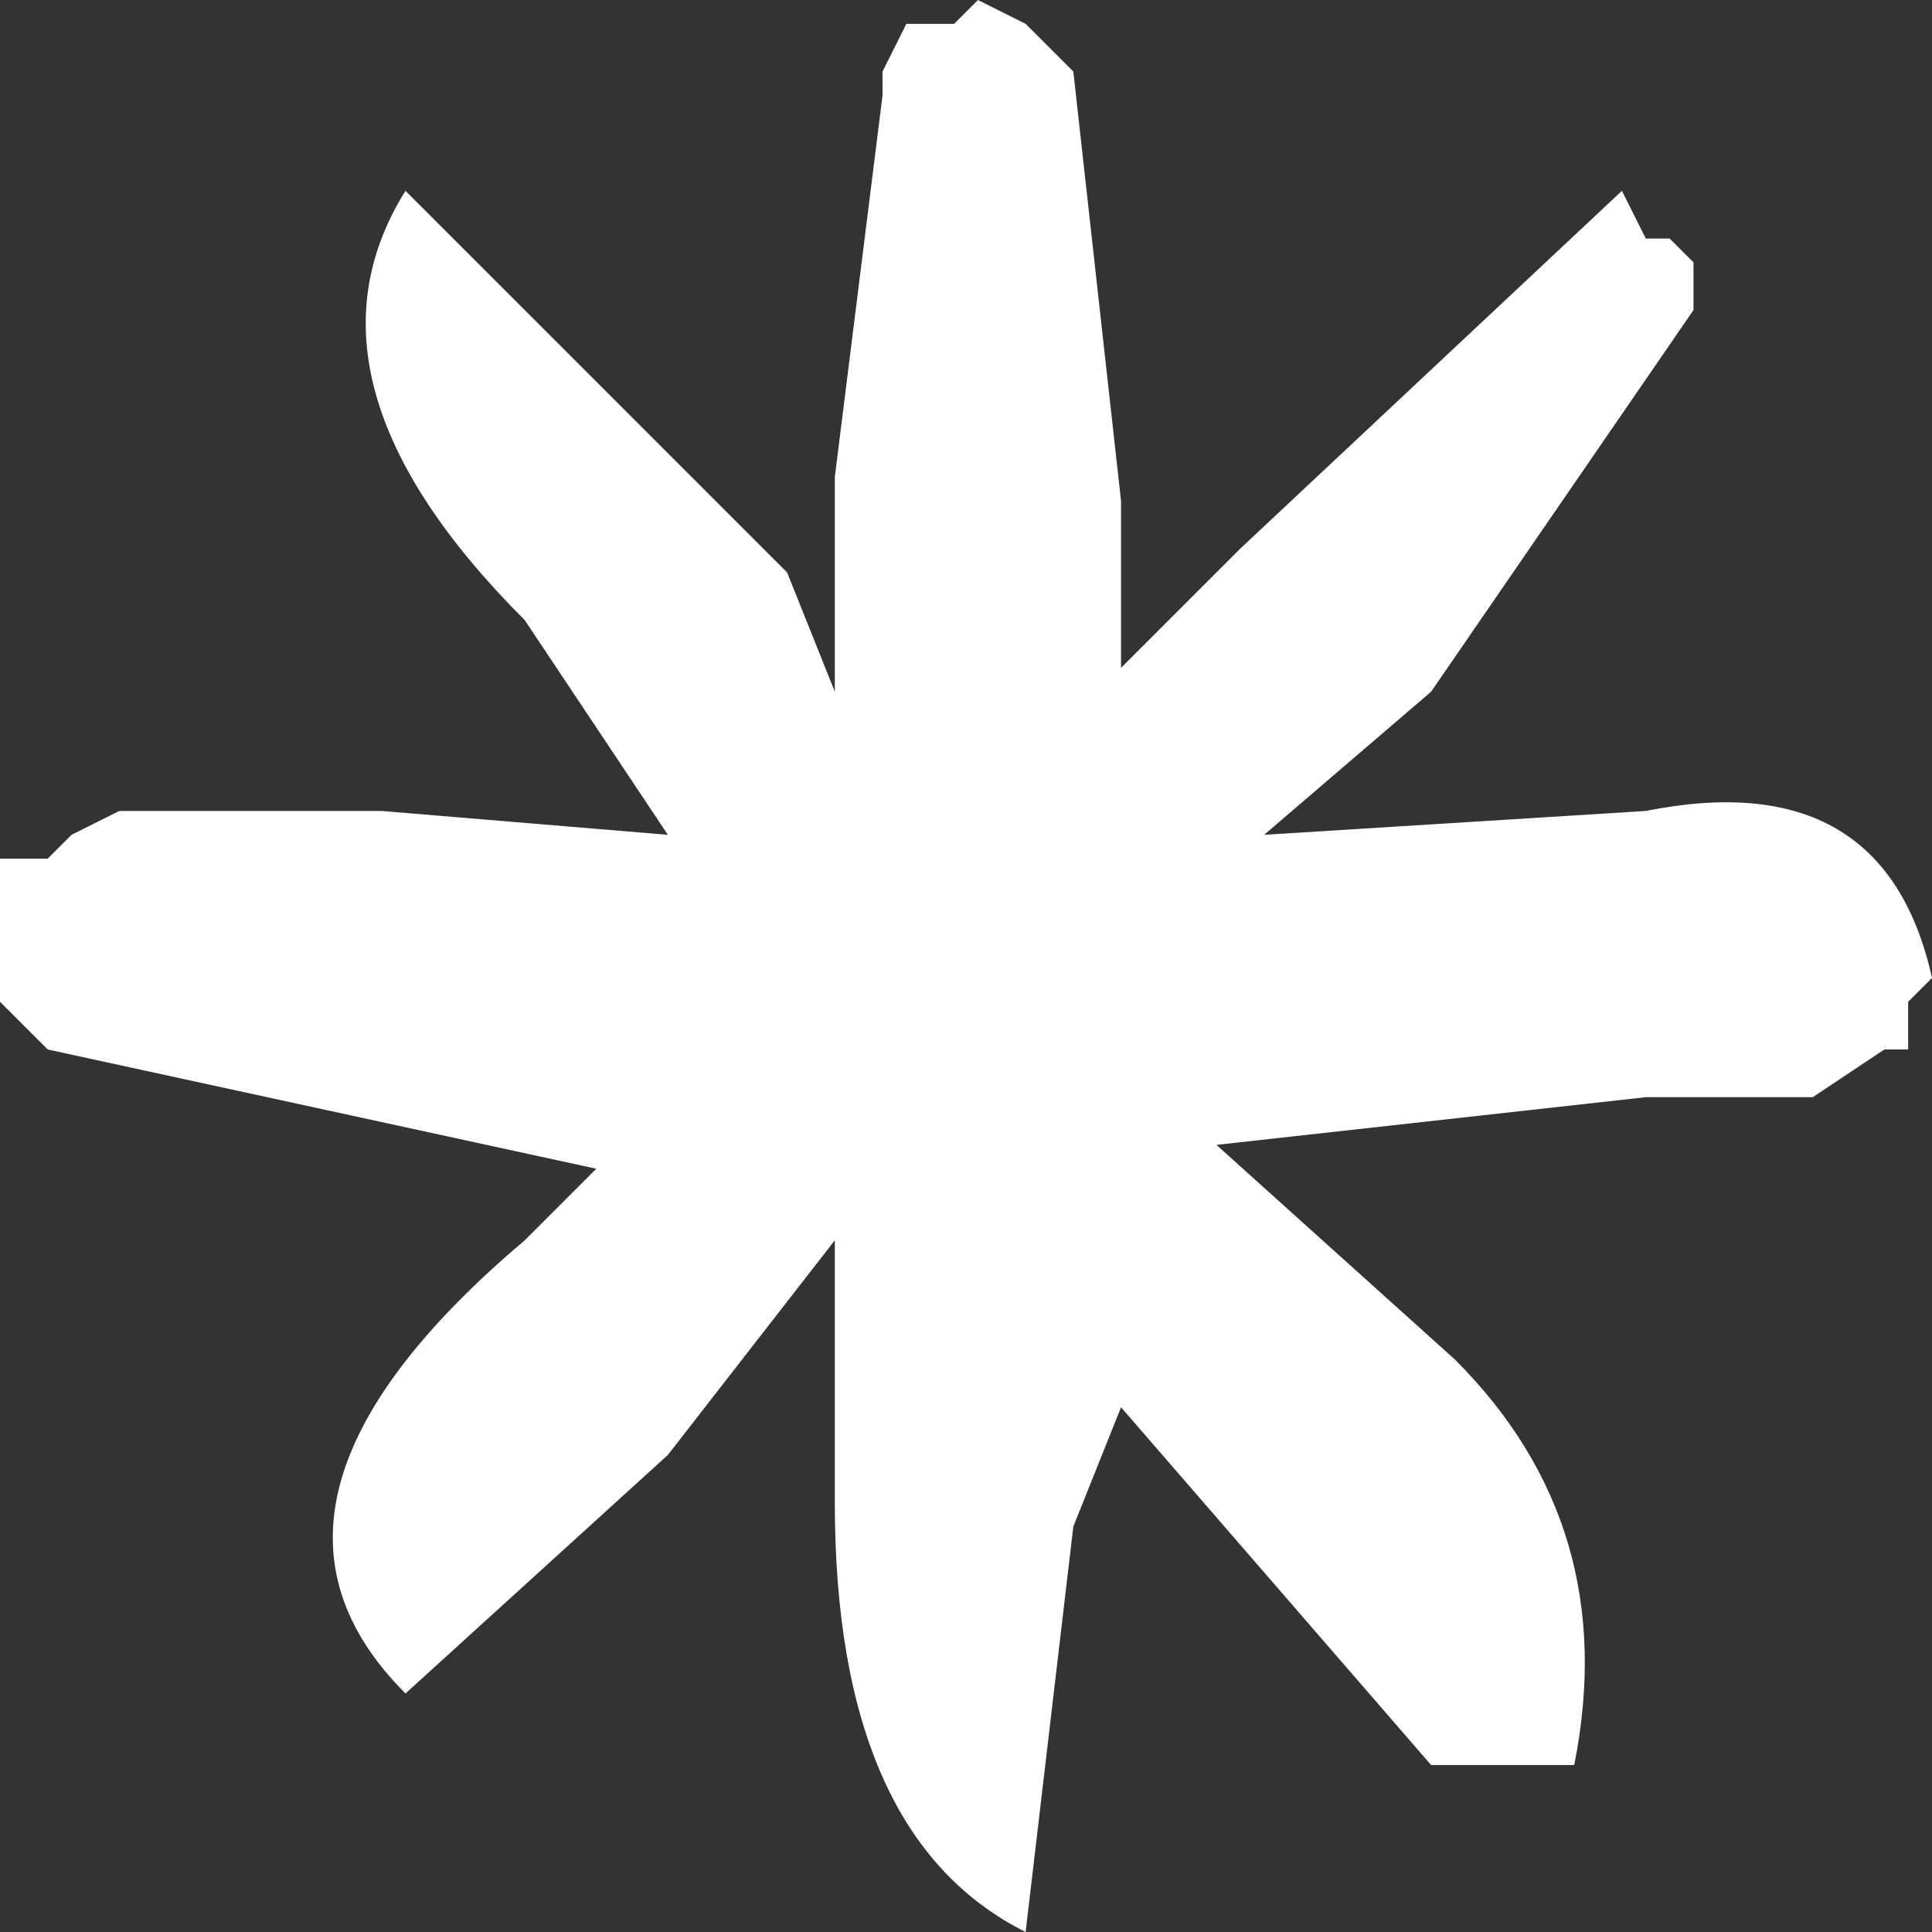 <?xml version="1.0" encoding="UTF-8" standalone="no"?>
<svg xmlns:xlink="http://www.w3.org/1999/xlink" height="4.05px" width="4.05px" xmlns="http://www.w3.org/2000/svg">
  <rect width="100%" height="100%" fill="#333333" stroke="none"/>
  <g transform="matrix(1.0, 0.0, 0.0, 1.0, 0.15, 0.2)">
    <path d="M2.0 -0.15 L2.1 -0.05 2.2 0.85 2.2 1.2 2.45 0.95 3.25 0.2 3.3 0.3 3.35 0.3 3.4 0.35 3.4 0.45 2.85 1.25 2.5 1.55 3.3 1.5 Q3.8 1.4 3.9 1.85 L3.85 1.9 3.85 2.0 3.8 2.0 3.65 2.1 3.3 2.1 2.4 2.2 2.9 2.65 Q3.25 3.0 3.15 3.5 L2.95 3.5 2.85 3.5 2.2 2.75 2.1 3.0 2.0 3.85 Q1.6 3.65 1.6 2.95 L1.6 2.4 1.25 2.85 0.7 3.35 Q0.3 2.95 0.95 2.4 L1.1 2.25 -0.05 2.0 -0.15 1.9 -0.15 1.6 -0.05 1.6 0.0 1.55 0.1 1.5 0.3 1.5 0.65 1.5 1.25 1.55 0.95 1.1 Q0.45 0.6 0.7 0.2 L1.5 1.0 1.6 1.25 1.6 0.8 1.7 0.0 1.7 -0.05 1.75 -0.15 1.85 -0.15 1.9 -0.2 2.0 -0.15" fill="#ffffff" fill-rule="evenodd" stroke="none"/>
  </g>
</svg>

